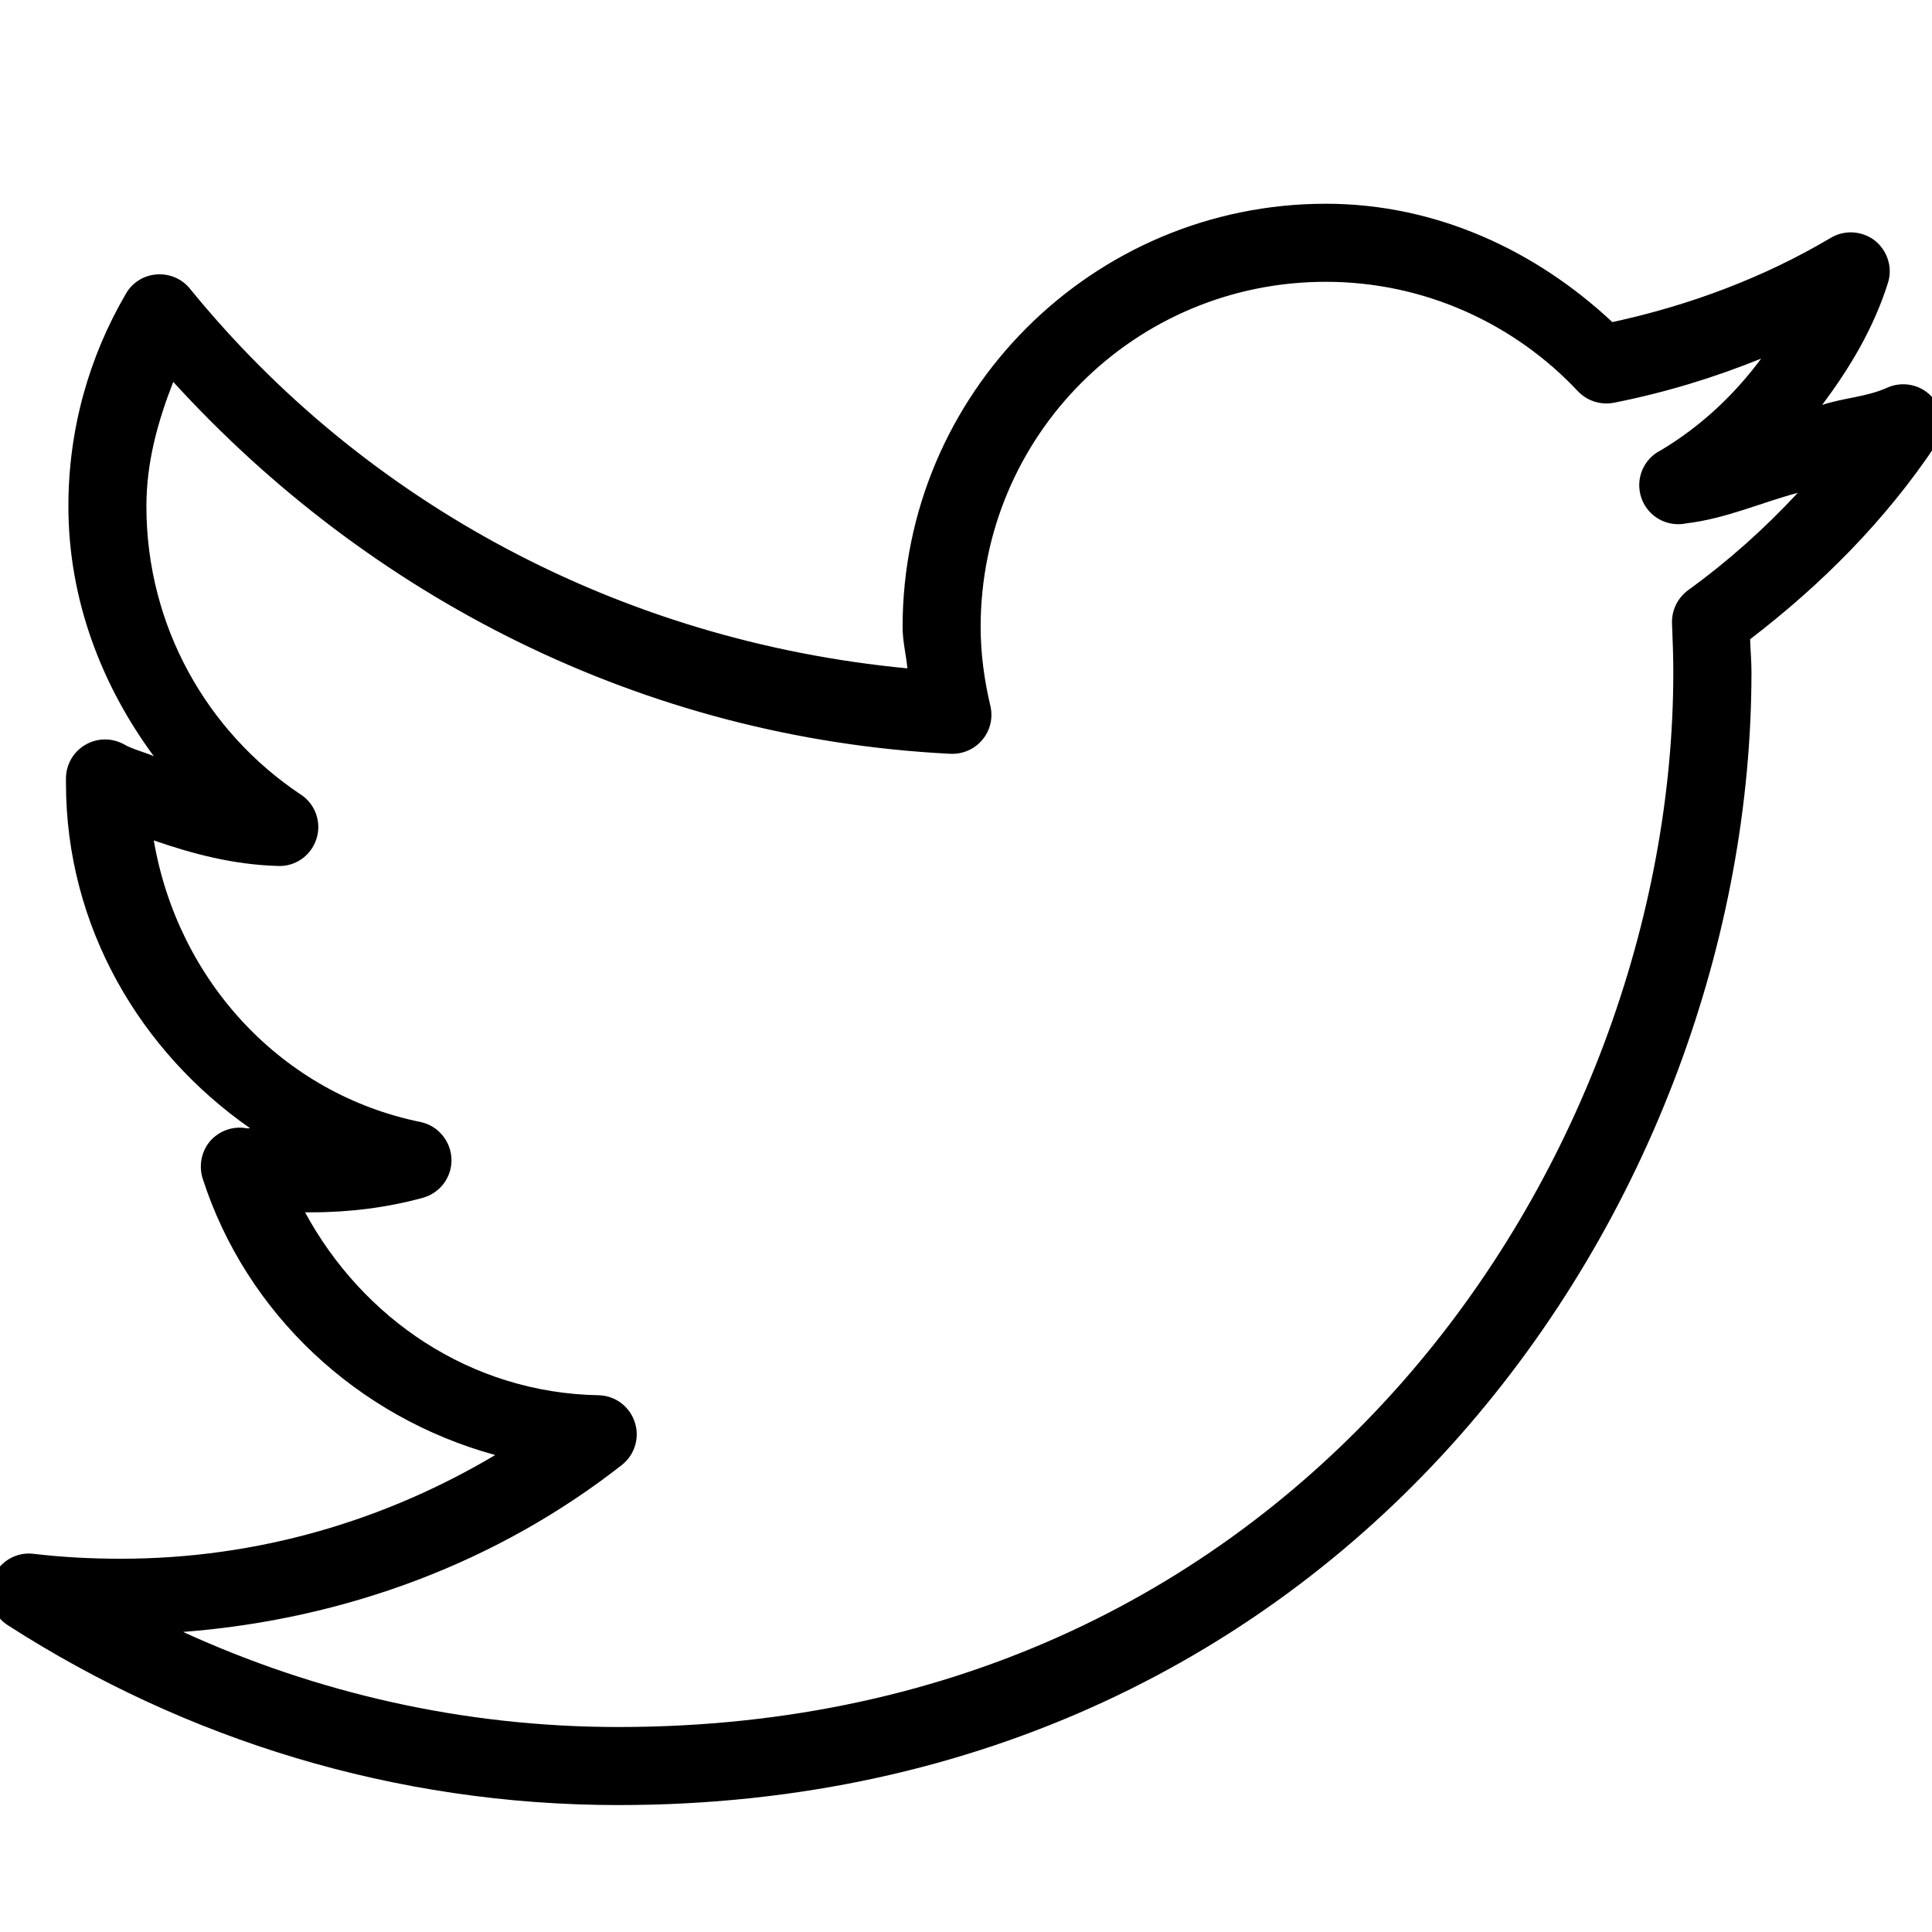 <?xml version="1.0" encoding="UTF-8"?>
<svg xmlns="http://www.w3.org/2000/svg" xmlns:xlink="http://www.w3.org/1999/xlink" viewBox="0 0 50 50" width="50px" height="50px">
<g id="surface17182147">
<path style=" stroke:none;fill-rule:nonzero;fill:rgb(0%,0%,0%);fill-opacity:1;" d="M 34.312 5.273 C 28.27 5.273 23.359 10.184 23.359 16.227 C 23.359 16.59 23.449 16.945 23.484 17.297 C 16.016 16.586 9.41 12.988 4.926 7.484 C 4.719 7.219 4.395 7.078 4.055 7.102 C 3.719 7.125 3.418 7.316 3.254 7.609 C 2.309 9.23 1.77 11.098 1.77 13.102 C 1.77 15.527 2.637 17.75 3.98 19.57 C 3.719 19.457 3.434 19.395 3.191 19.254 C 2.879 19.09 2.504 19.098 2.199 19.281 C 1.895 19.461 1.711 19.789 1.707 20.141 L 1.707 20.266 C 1.707 23.984 3.633 27.219 6.473 29.199 C 6.441 29.195 6.41 29.207 6.379 29.199 C 6.031 29.137 5.68 29.262 5.445 29.523 C 5.215 29.789 5.141 30.156 5.242 30.492 C 6.371 34 9.25 36.68 12.816 37.656 C 9.977 39.344 6.684 40.34 3.129 40.34 C 2.359 40.34 1.621 40.301 0.887 40.215 C 0.414 40.148 -0.039 40.426 -0.199 40.875 C -0.359 41.324 -0.184 41.828 0.223 42.074 C 4.781 45 10.188 46.715 16.004 46.715 C 25.43 46.715 32.824 42.777 37.781 37.152 C 42.742 31.527 45.328 24.219 45.328 17.395 C 45.328 17.105 45.301 16.824 45.293 16.543 C 47.145 15.125 48.797 13.465 50.094 11.523 C 50.348 11.148 50.32 10.648 50.023 10.301 C 49.734 9.953 49.238 9.848 48.828 10.039 C 48.309 10.273 47.703 10.297 47.156 10.48 C 47.875 9.523 48.492 8.488 48.859 7.324 C 48.988 6.926 48.848 6.488 48.523 6.227 C 48.195 5.973 47.738 5.941 47.379 6.156 C 45.652 7.18 43.746 7.898 41.727 8.336 C 39.77 6.504 37.195 5.273 34.312 5.273 Z M 34.312 7.293 C 36.887 7.293 39.215 8.395 40.844 10.133 C 41.09 10.387 41.449 10.492 41.793 10.418 C 43.109 10.156 44.359 9.773 45.578 9.281 C 44.875 10.23 44.008 11.039 42.992 11.648 C 42.527 11.875 42.312 12.406 42.48 12.891 C 42.648 13.375 43.152 13.652 43.652 13.543 C 44.664 13.422 45.562 13.012 46.527 12.754 C 45.66 13.688 44.715 14.531 43.684 15.277 C 43.406 15.484 43.25 15.816 43.273 16.164 C 43.289 16.574 43.305 16.98 43.305 17.395 C 43.305 23.707 40.883 30.559 36.27 35.793 C 31.652 41.031 24.875 44.695 16.004 44.695 C 11.977 44.695 8.172 43.805 4.738 42.234 C 8.996 41.906 12.926 40.398 16.098 37.91 C 16.43 37.645 16.562 37.203 16.426 36.801 C 16.293 36.398 15.922 36.121 15.5 36.109 C 12.168 36.051 9.379 34.113 7.895 31.375 C 7.949 31.375 7.996 31.375 8.051 31.375 C 9.051 31.375 10.035 31.25 10.953 30.996 C 11.398 30.867 11.699 30.457 11.684 29.996 C 11.668 29.531 11.34 29.137 10.891 29.039 C 7.297 28.312 4.602 25.387 3.98 21.75 C 4.996 22.102 6.039 22.375 7.168 22.41 C 7.629 22.441 8.047 22.152 8.188 21.715 C 8.332 21.277 8.156 20.793 7.766 20.551 C 5.367 18.945 3.789 16.211 3.789 13.102 C 3.789 11.949 4.09 10.891 4.484 9.883 C 9.535 15.426 16.605 19.105 24.59 19.508 C 24.906 19.523 25.215 19.395 25.418 19.152 C 25.625 18.91 25.703 18.586 25.633 18.277 C 25.477 17.621 25.379 16.93 25.379 16.227 C 25.379 11.277 29.363 7.293 34.312 7.293 Z M 34.312 7.293 "/>
</g>
</svg>
